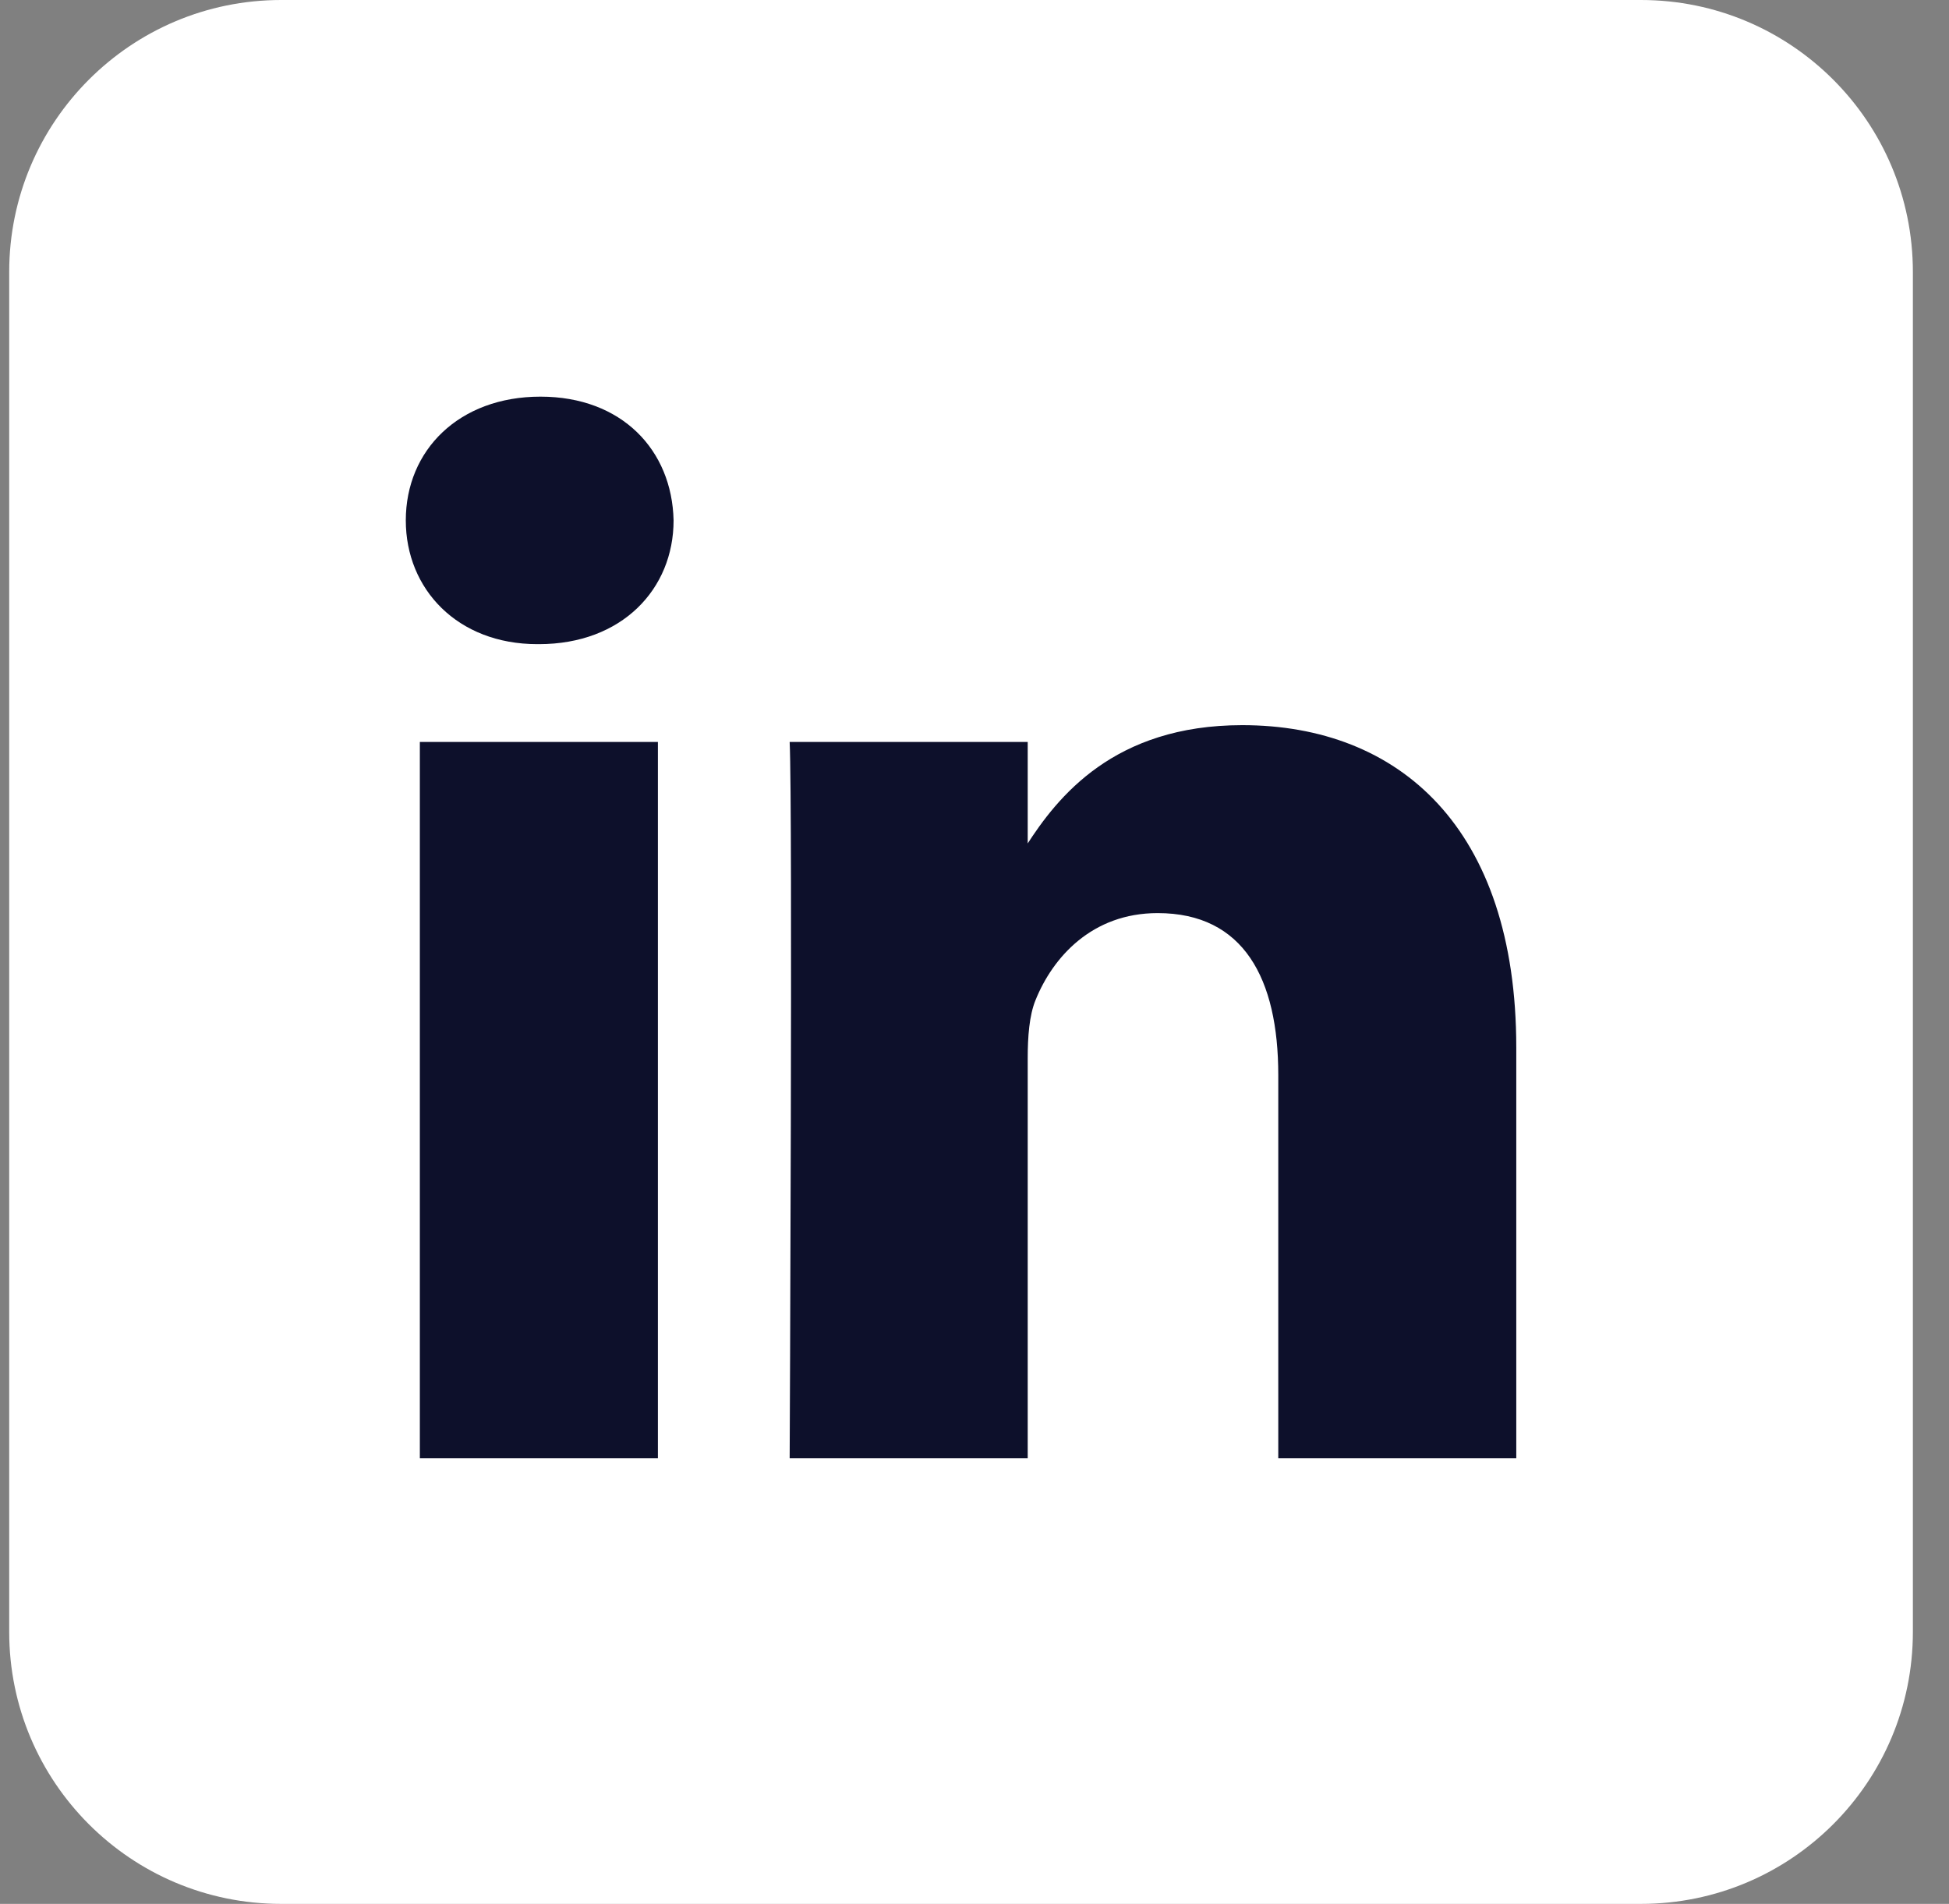 <svg viewBox="0 0 43 42" fill="none" xmlns="http://www.w3.org/2000/svg">
    <rect x="0" y="0" width="43" height="42" fill="#808080" stroke="none"/>
    <path
        d="M0.203 6C0.203 2.686 2.889 0 6.203 0H36.203C39.517 0 42.203 2.686 42.203 6V36C42.203 39.314 39.517 42 36.203 42H6.203C2.889 42 0.203 39.314 0.203 36V6Z"
        fill="white" />
    <path
        d="M14.515 32.169V16.368H9.263V32.169H14.515ZM11.89 14.21C13.721 14.21 14.861 12.996 14.861 11.48C14.827 9.93 13.721 8.75 11.924 8.75C10.128 8.75 8.953 9.93 8.953 11.48C8.953 12.996 10.093 14.21 11.855 14.21H11.889H11.89ZM17.422 32.169H22.674V23.345C22.674 22.873 22.708 22.401 22.846 22.064C23.226 21.12 24.09 20.143 25.541 20.143C27.441 20.143 28.202 21.592 28.202 23.716V32.169H33.453V23.109C33.453 18.256 30.862 15.997 27.407 15.997C24.574 15.997 23.33 17.581 22.639 18.66H22.674V16.368H17.422C17.491 17.851 17.422 32.169 17.422 32.169L17.422 32.169Z"
        fill="#0D102B" />
</svg>